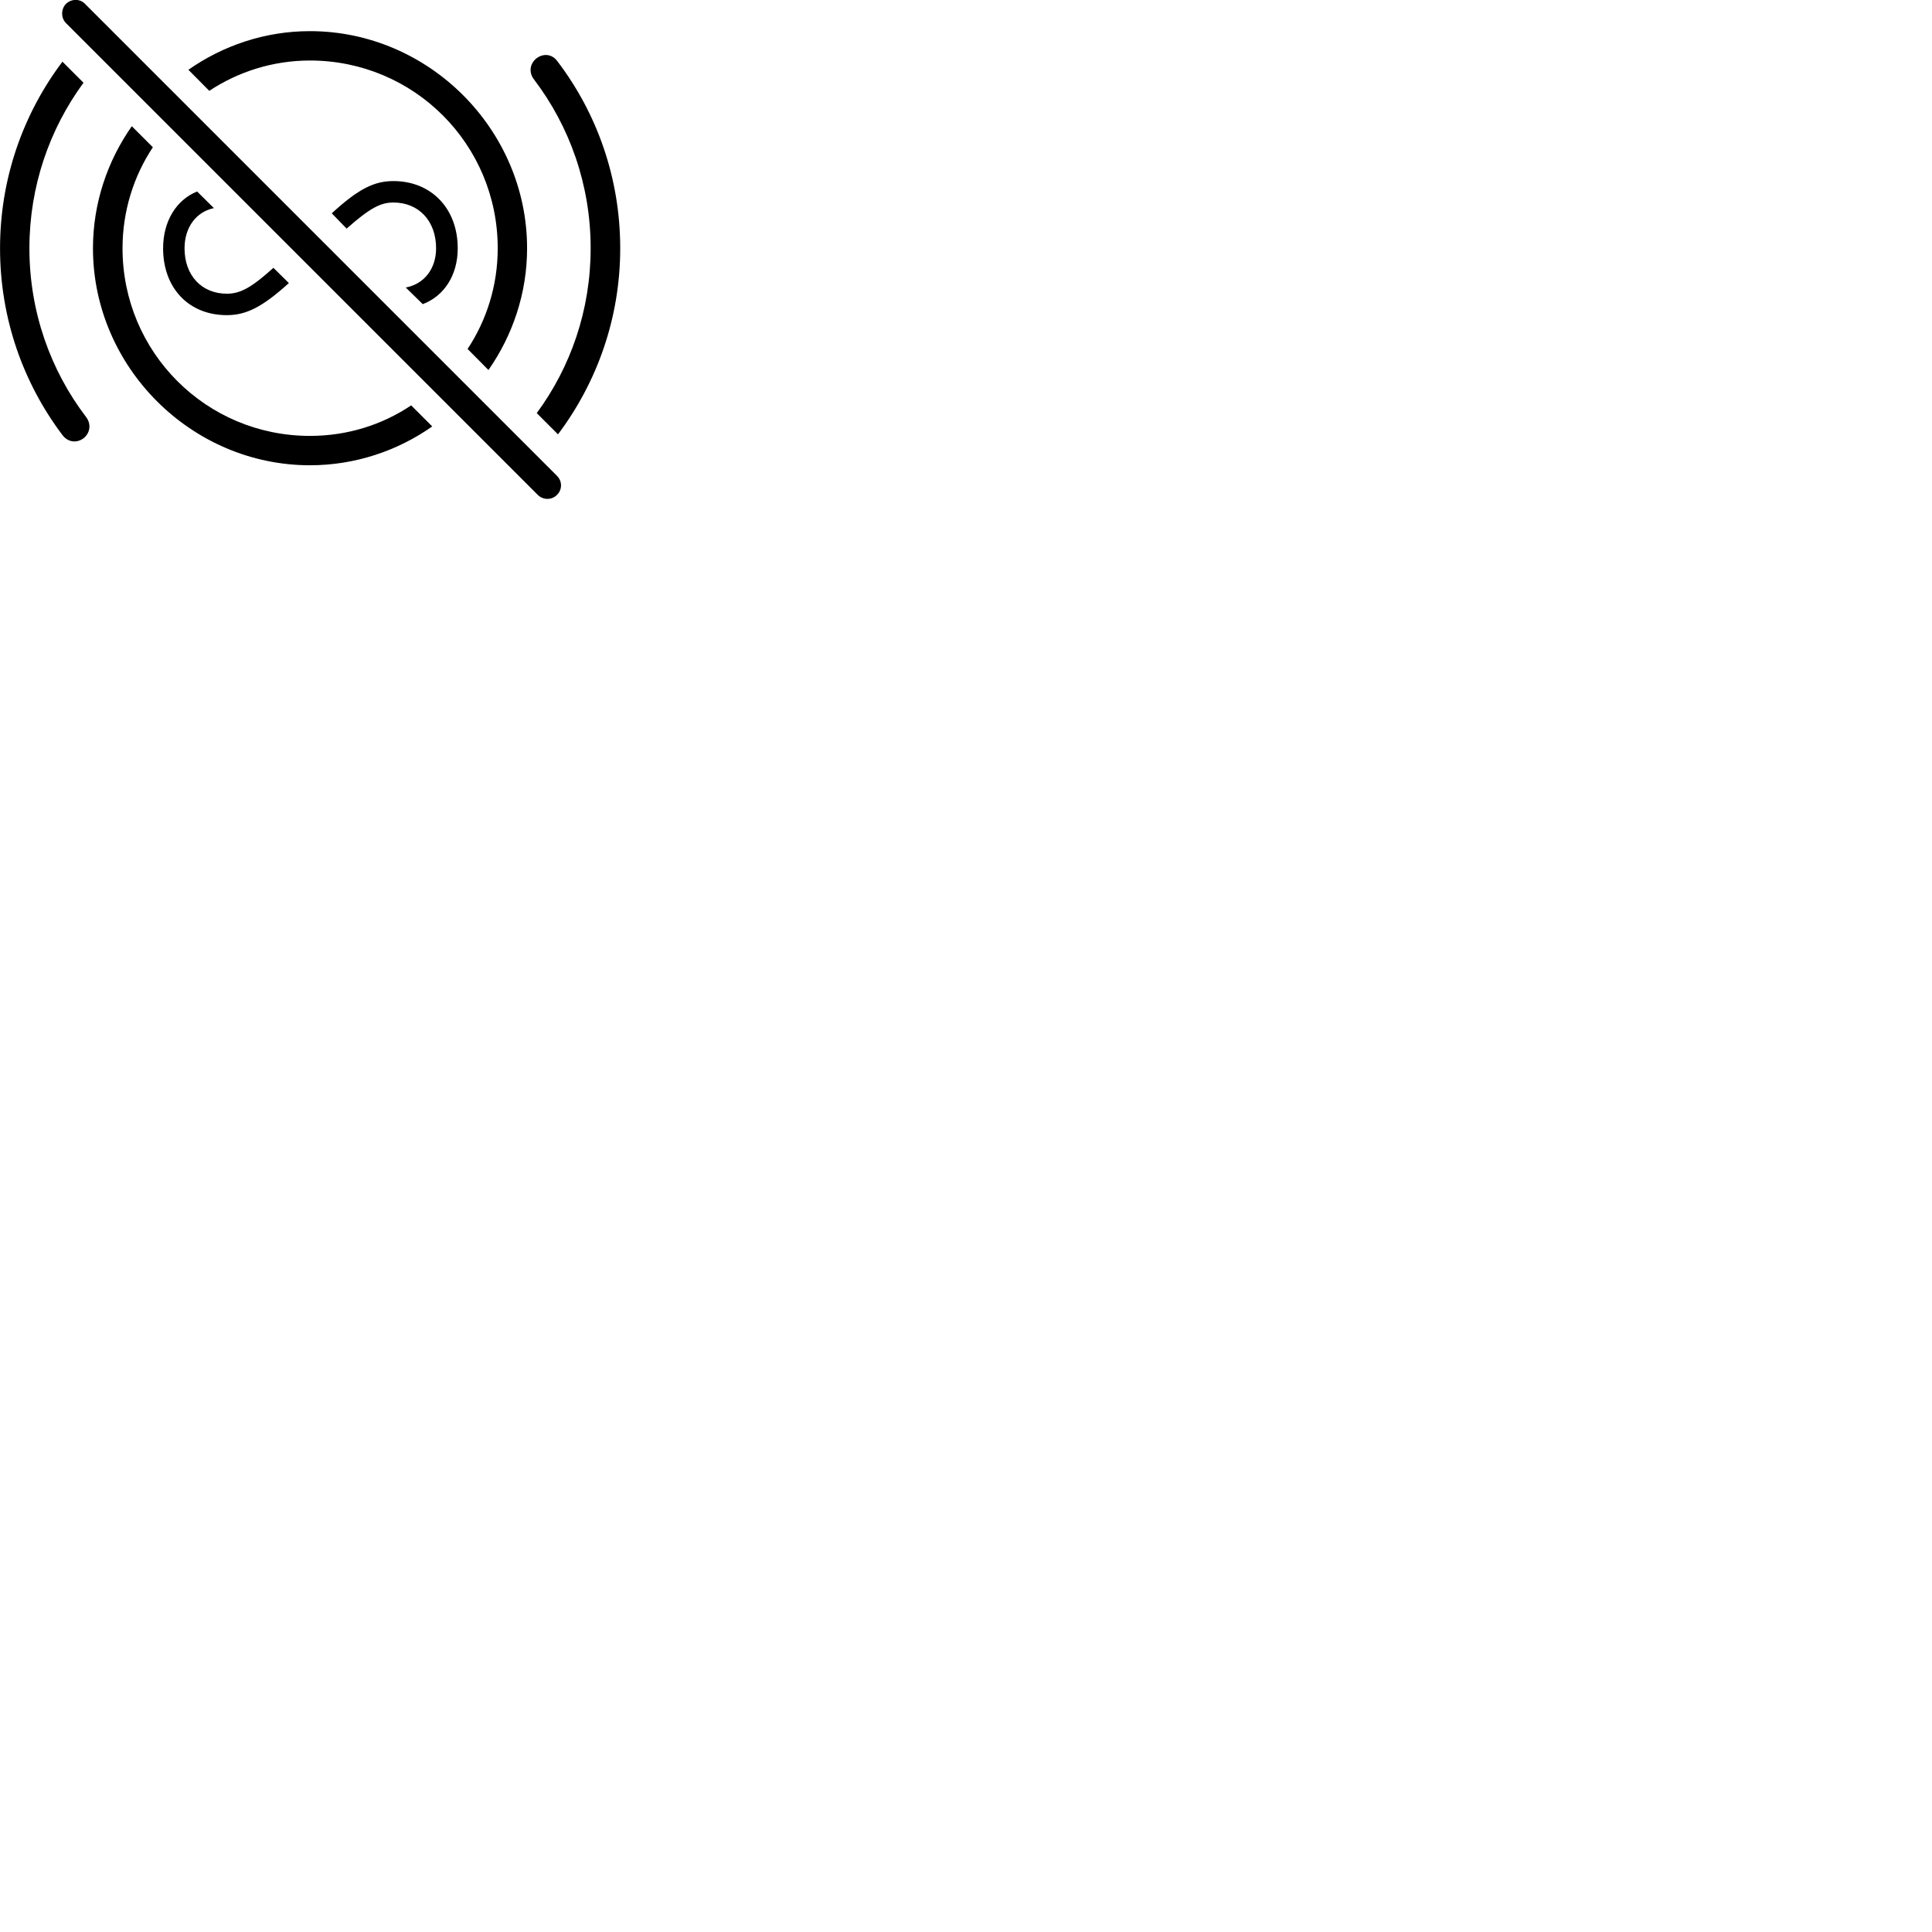 
        <svg xmlns="http://www.w3.org/2000/svg" viewBox="0 0 100 100">
            <path d="M28.832 25.612C29.112 25.332 29.102 24.902 28.832 24.632L4.402 0.202C4.152 -0.068 3.702 -0.078 3.412 0.202C3.152 0.472 3.152 0.932 3.412 1.192L27.832 25.612C28.112 25.892 28.562 25.892 28.832 25.612ZM16.042 1.612C13.712 1.612 11.532 2.362 9.752 3.612L10.832 4.702C12.312 3.722 14.112 3.132 16.042 3.132C21.422 3.132 25.762 7.462 25.762 12.852C25.762 14.782 25.182 16.582 24.202 18.062L25.282 19.152C26.532 17.362 27.282 15.182 27.282 12.852C27.282 6.702 22.192 1.612 16.042 1.612ZM28.882 22.482C30.902 19.792 32.102 16.462 32.102 12.852C32.102 9.202 30.892 5.852 28.852 3.172C28.572 2.782 28.102 2.752 27.752 3.032C27.412 3.312 27.372 3.762 27.632 4.102C29.482 6.532 30.572 9.562 30.572 12.852C30.572 16.042 29.542 18.992 27.782 21.382ZM4.352 22.662C4.672 22.382 4.722 21.942 4.462 21.592C2.612 19.172 1.522 16.132 1.522 12.852C1.522 9.642 2.562 6.682 4.322 4.282L3.232 3.192C1.182 5.912 0.002 9.262 0.002 12.852C0.002 16.482 1.202 19.832 3.242 22.532C3.532 22.902 3.992 22.952 4.352 22.662ZM16.042 24.082C18.382 24.082 20.582 23.332 22.372 22.072L21.282 20.982C19.792 21.982 17.992 22.562 16.042 22.562C10.672 22.562 6.342 18.232 6.342 12.852C6.342 10.922 6.922 9.112 7.912 7.622L6.822 6.532C5.562 8.332 4.812 10.512 4.812 12.852C4.812 18.992 9.902 24.082 16.042 24.082ZM23.692 12.852C23.692 10.792 22.322 9.372 20.362 9.372C19.382 9.372 18.562 9.762 17.172 11.042L17.942 11.832C19.162 10.752 19.712 10.482 20.362 10.482C21.682 10.482 22.572 11.442 22.572 12.852C22.572 13.902 21.962 14.702 21.002 14.882L21.882 15.742C22.972 15.332 23.692 14.262 23.692 12.852ZM8.442 12.852C8.442 14.912 9.772 16.312 11.742 16.312C12.772 16.312 13.612 15.862 14.952 14.652L14.152 13.862C13.022 14.882 12.442 15.202 11.742 15.202C10.442 15.202 9.552 14.262 9.552 12.852C9.552 11.772 10.152 10.962 11.072 10.772L10.202 9.912C9.132 10.342 8.442 11.442 8.442 12.852Z" />
        </svg>
    
